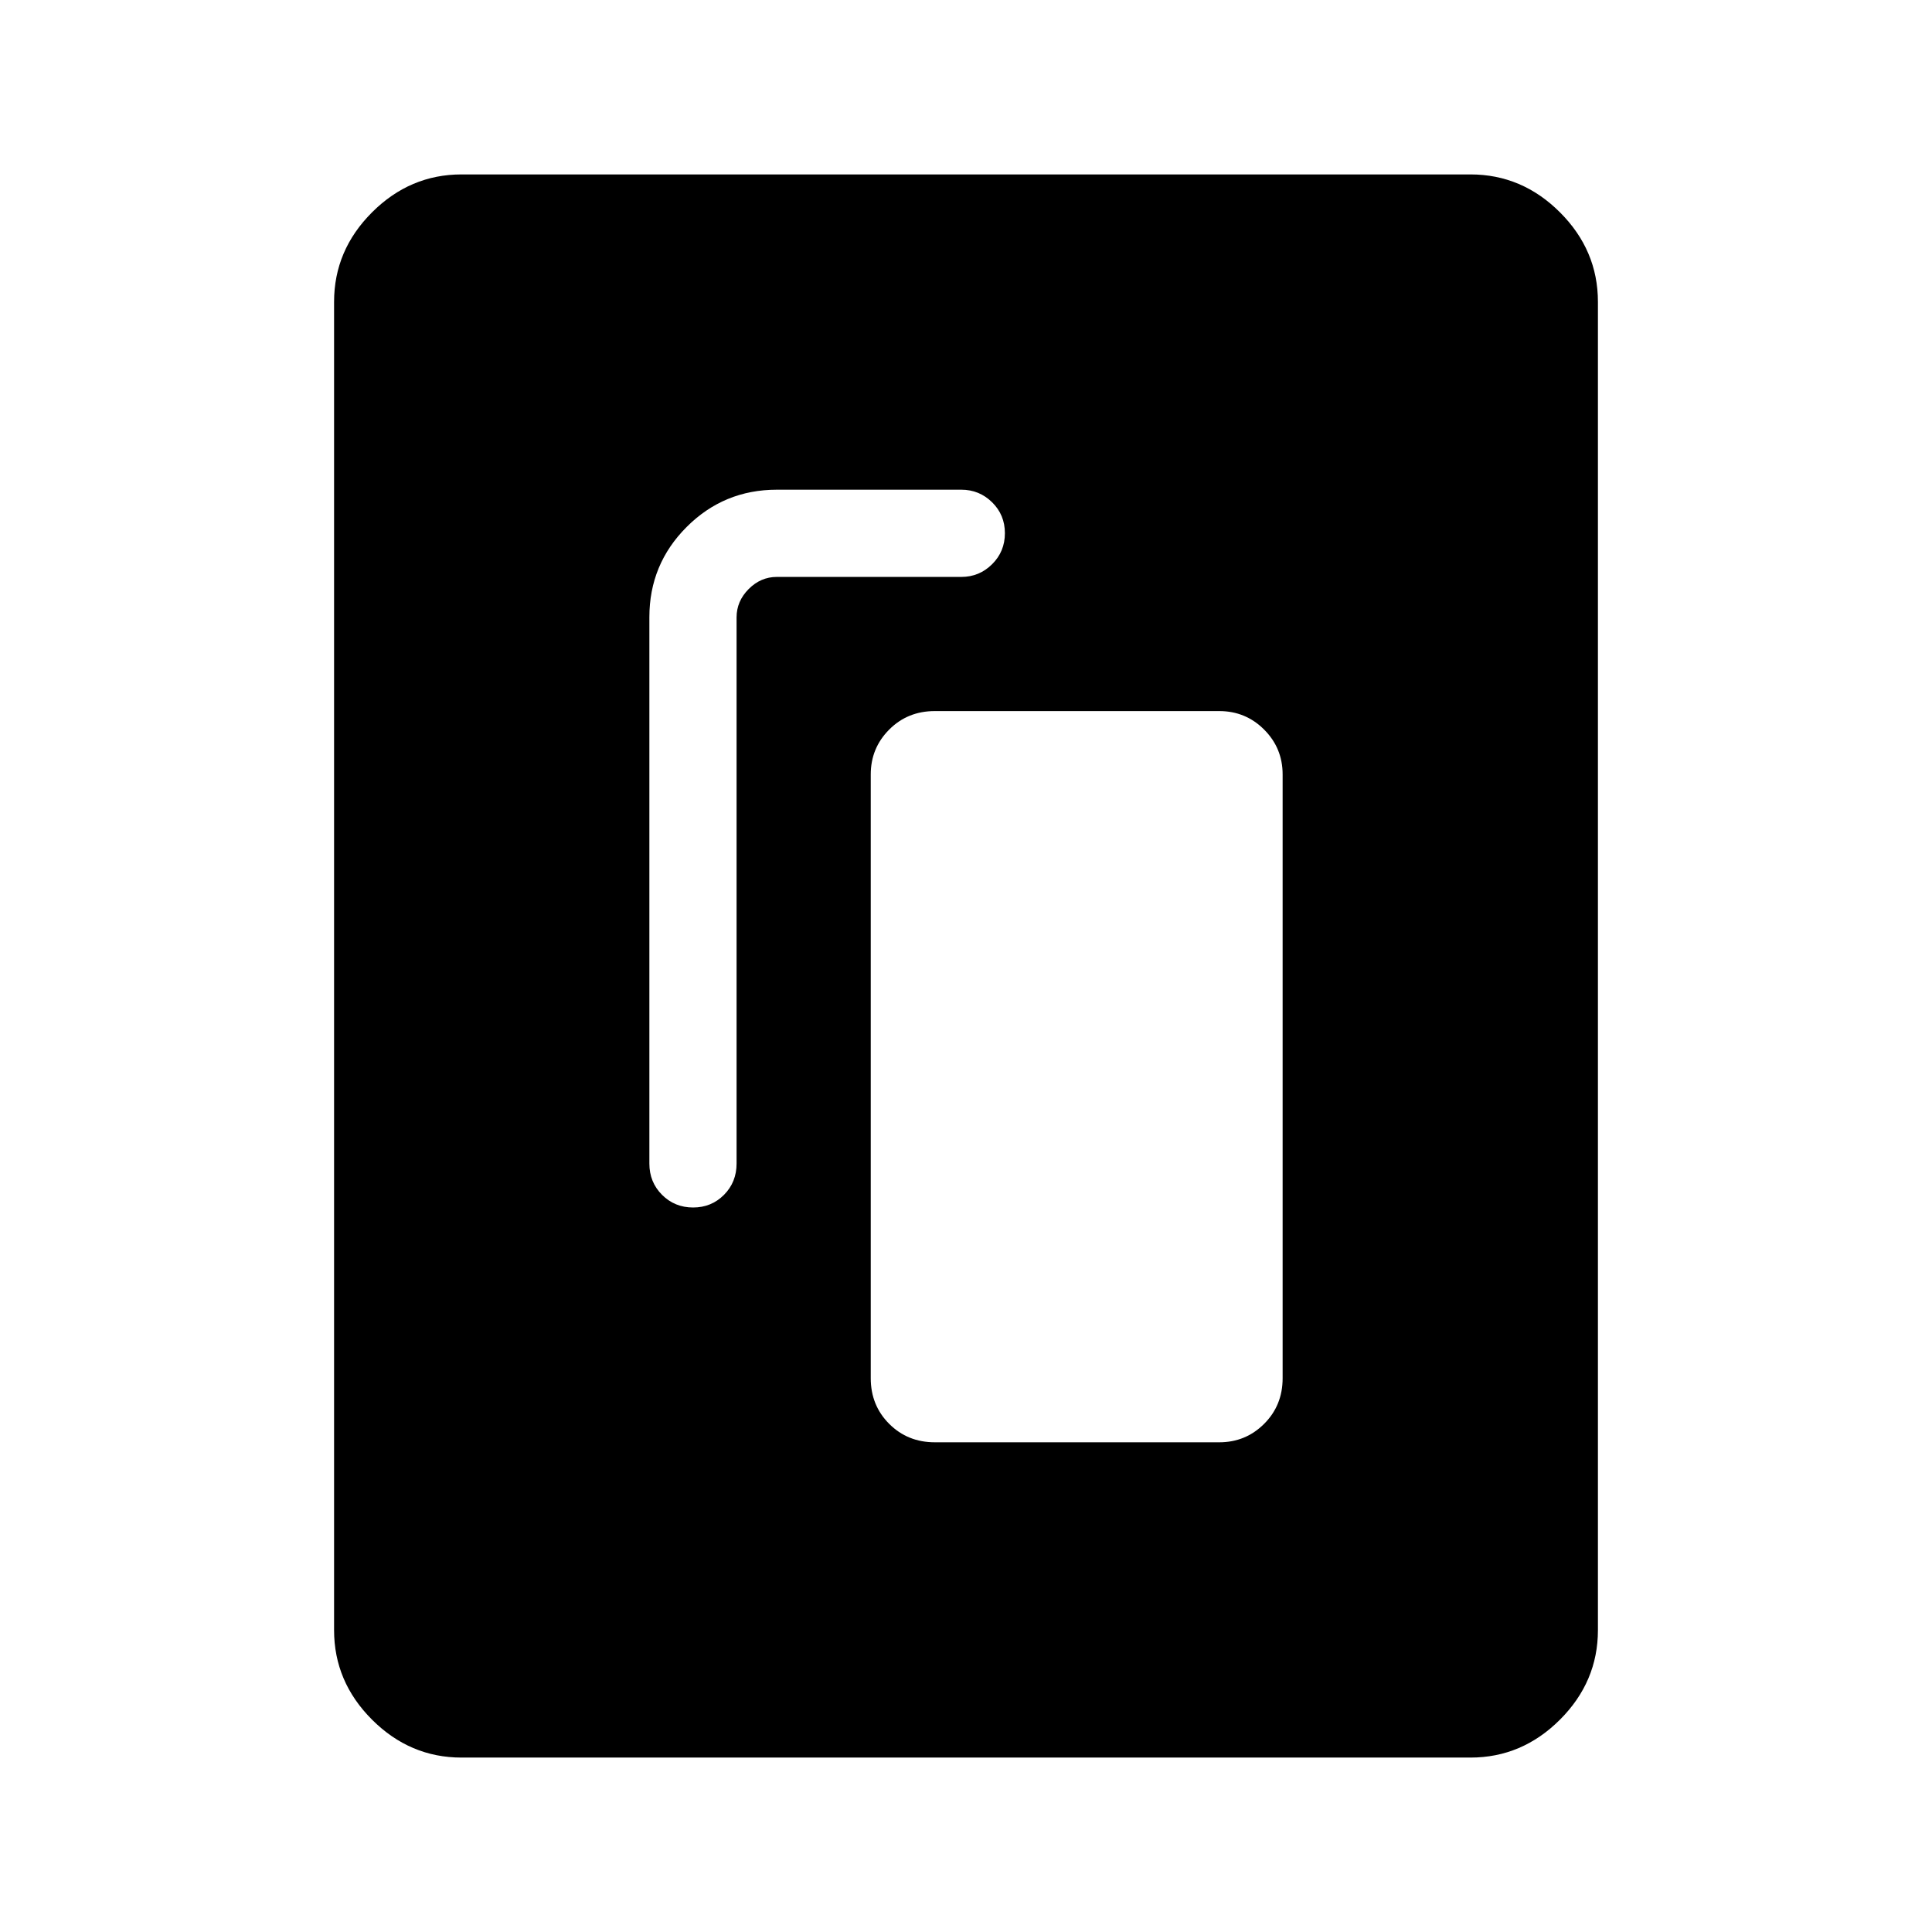 <svg xmlns="http://www.w3.org/2000/svg" height="40" viewBox="0 -960 960 960" width="40"><path d="M464.5-243.33h141.33q13.12 0 22.31-9.17t9.19-22.67v-300q0-13.11-9.19-22.3-9.19-9.2-22.31-9.2H464.5q-13.5 0-22.67 9.2-9.16 9.19-9.16 22.3v300q0 13.5 9.16 22.67 9.17 9.17 22.67 9.17ZM344.39-360q9.11 0 15.36-6.29t6.25-15.54v-271.39q0-8.05 6-14.08 6-6.03 14-6.03h91.67q8.94 0 15.3-6.31 6.36-6.31 6.36-15.42t-6.36-15.36q-6.36-6.25-15.3-6.25H386q-26.29 0-44.81 18.52-18.52 18.52-18.52 44.82v271.5q0 9.25 6.3 15.54 6.31 6.29 15.42 6.29ZM794-150q0 25.63-18.85 44.48-18.86 18.85-44.48 18.85H229.33q-25.62 0-44.48-18.85Q166-124.37 166-150v-660q0-25.63 18.85-44.48 18.86-18.85 44.48-18.85h501.34q25.62 0 44.48 18.85Q794-835.63 794-810v660Z"/></svg>